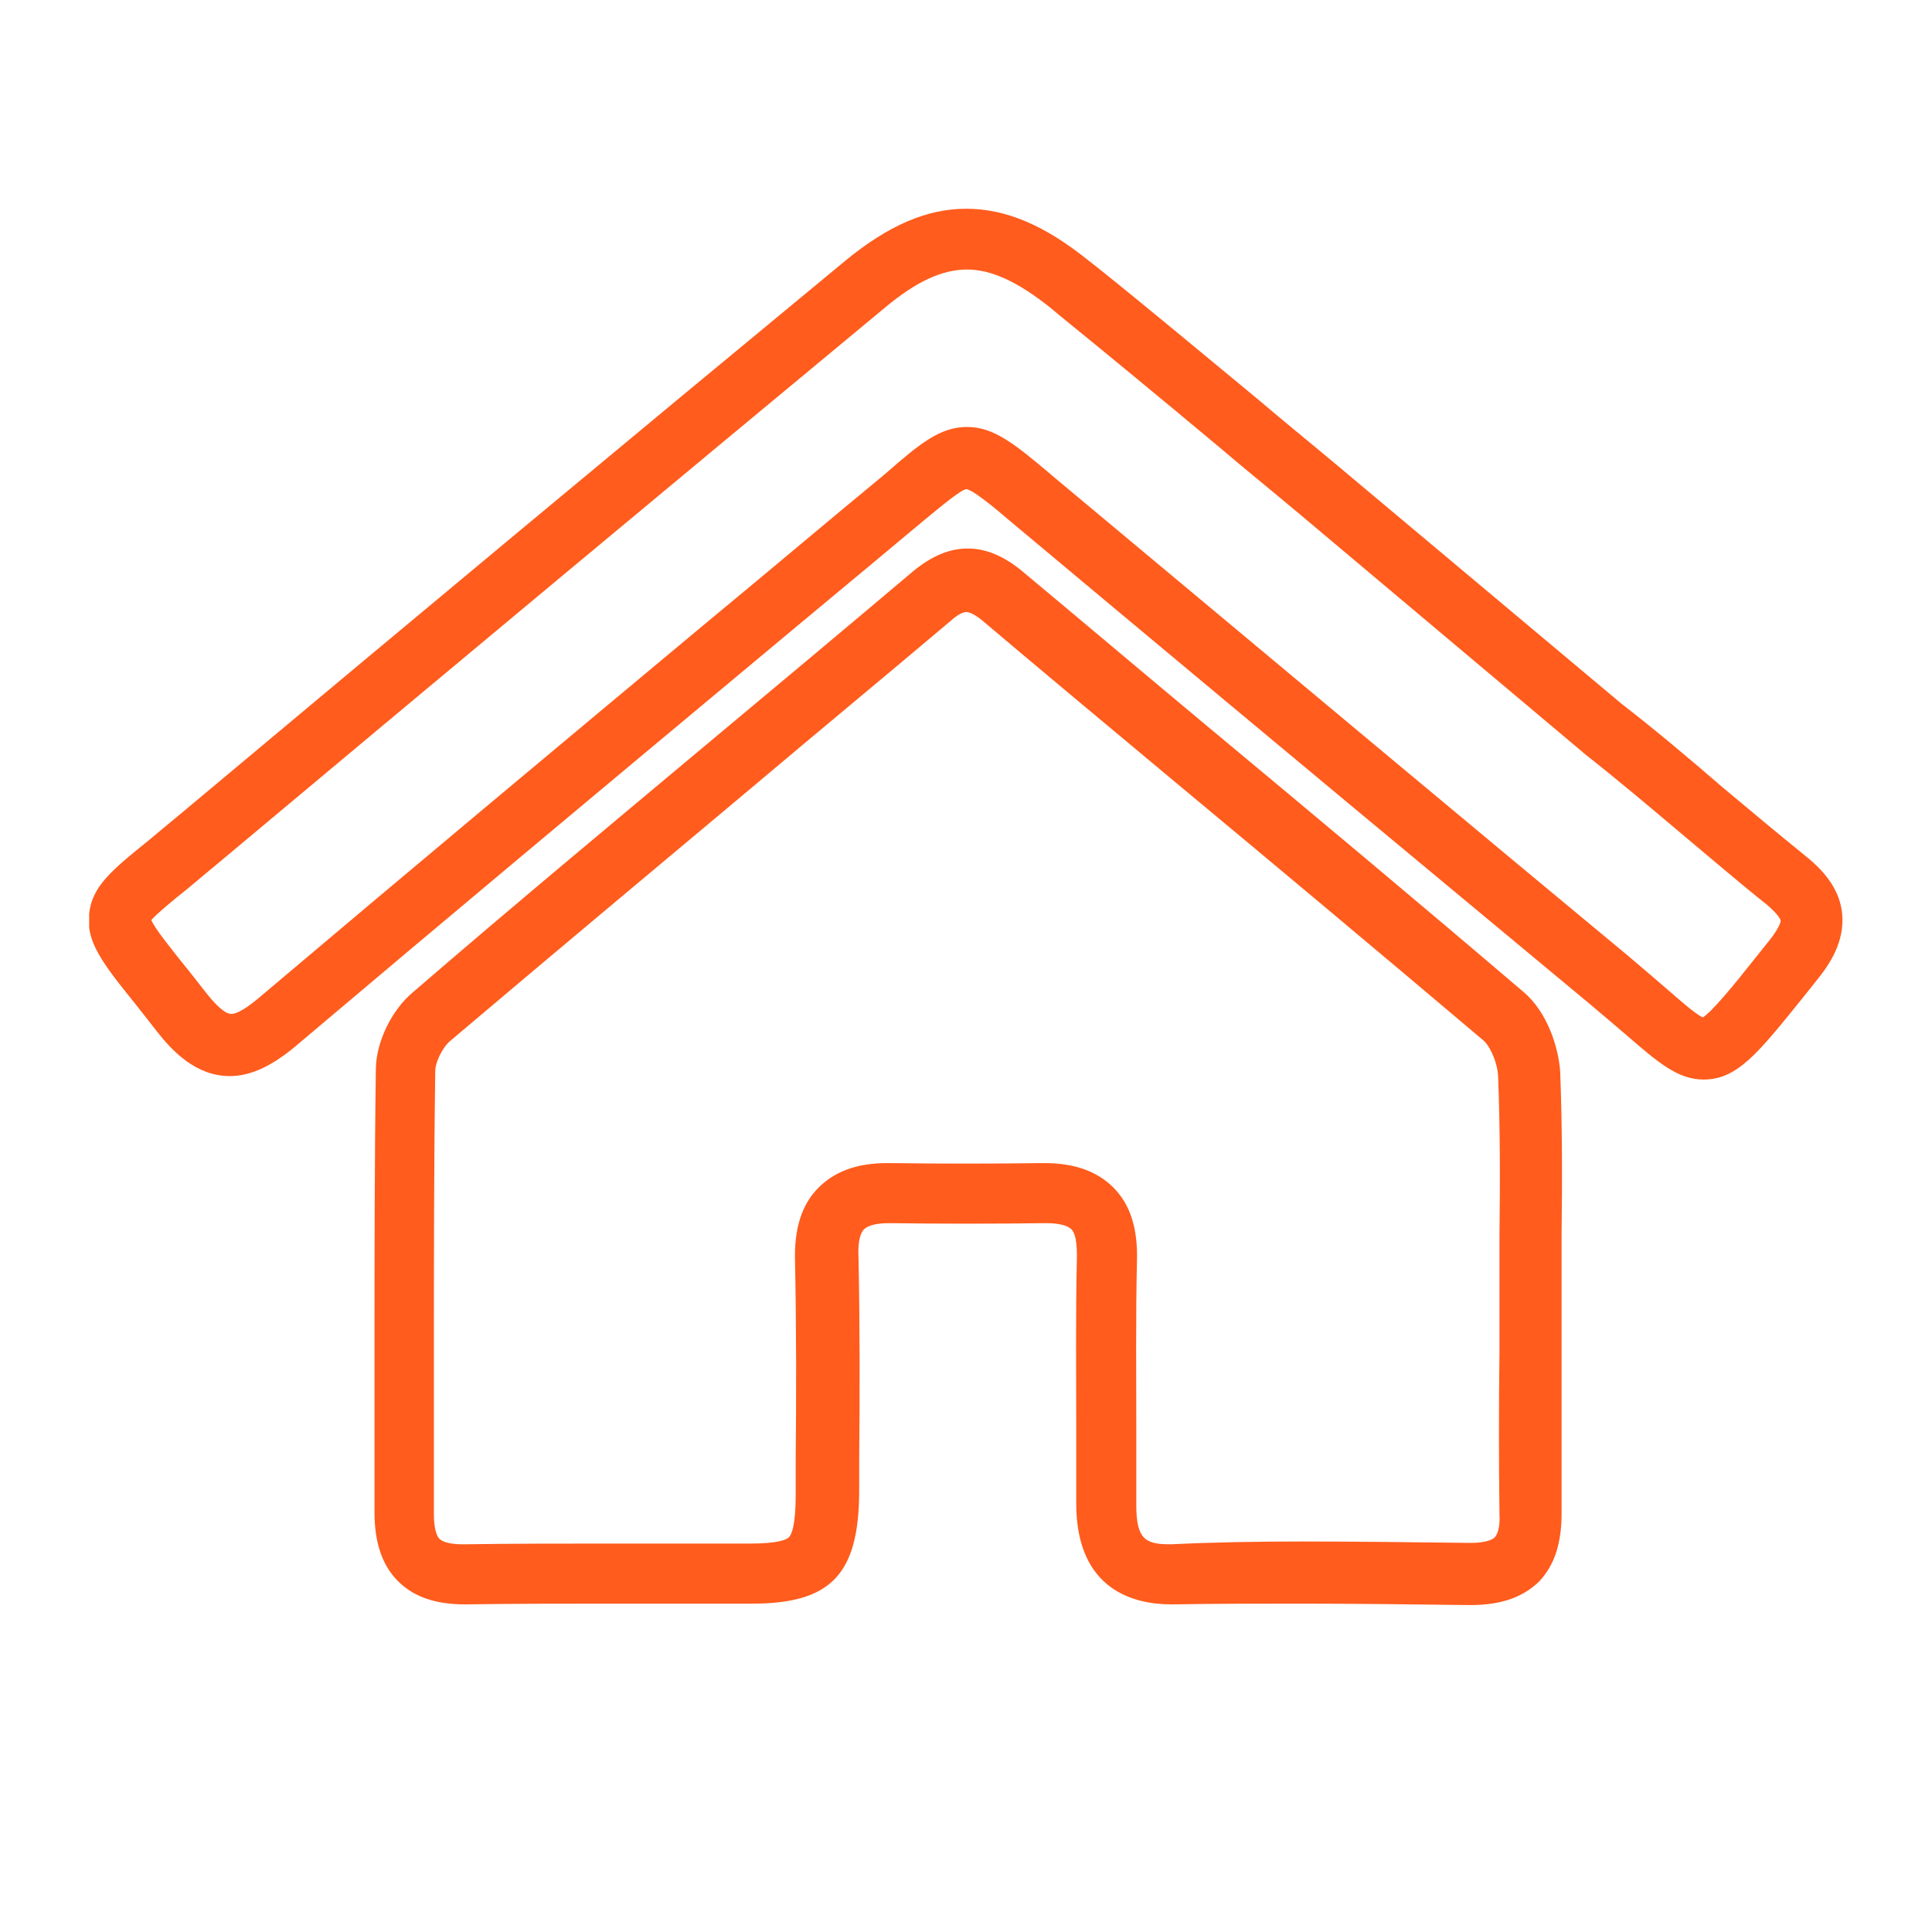 <svg width="65" height="65" viewBox="0 0 65 65" fill="none" xmlns="http://www.w3.org/2000/svg">
<g clip-path="url(#clip0_1694_5791)">
<path d="M49.483 54H49.415C47.485 53.977 45.602 53.953 43.811 53.953C42.318 53.953 40.871 53.953 39.47 53.977H39.401C38.207 53.977 36.209 53.535 36.209 50.585C36.209 49.772 36.209 48.958 36.209 48.122C36.209 46.194 36.186 44.219 36.232 42.267C36.232 41.826 36.186 41.501 36.048 41.361C35.91 41.222 35.612 41.152 35.199 41.152H35.153C33.43 41.175 31.685 41.175 29.962 41.152H29.916C29.503 41.152 29.204 41.222 29.067 41.361C28.929 41.501 28.86 41.826 28.883 42.267C28.929 44.544 28.929 46.867 28.906 49.098V50.236C28.883 52.978 27.941 53.953 25.3 53.953C24.634 53.953 23.968 53.953 23.302 53.953H20.362C18.984 53.953 17.331 53.953 15.7 53.977H15.631C14.644 53.977 13.909 53.721 13.381 53.187C12.852 52.652 12.6 51.886 12.6 50.887C12.6 49.075 12.6 47.286 12.6 45.474C12.6 42.337 12.6 39.108 12.646 35.925C12.669 35.042 13.174 33.973 13.909 33.369C17.216 30.512 20.684 27.631 24.014 24.843C26.242 22.984 28.492 21.102 30.72 19.22C31.34 18.709 31.937 18.454 32.557 18.454C33.178 18.454 33.775 18.709 34.395 19.22C36.485 20.963 38.575 22.729 40.664 24.471C44.155 27.375 47.738 30.372 51.252 33.369C52.056 34.043 52.446 35.251 52.492 36.087C52.561 37.9 52.561 39.735 52.538 41.501C52.538 42.174 52.538 42.848 52.538 43.522C52.538 44.172 52.538 44.823 52.538 45.474C52.538 47.262 52.538 49.098 52.538 50.91C52.538 51.909 52.308 52.652 51.78 53.21C51.229 53.744 50.494 54 49.483 54ZM43.811 51.862C45.602 51.862 47.485 51.886 49.438 51.909H49.483C49.874 51.909 50.172 51.839 50.287 51.723C50.402 51.607 50.471 51.328 50.448 50.933C50.425 49.098 50.425 47.262 50.448 45.474C50.448 44.823 50.448 44.172 50.448 43.545C50.448 42.871 50.448 42.198 50.448 41.524C50.471 39.782 50.471 37.969 50.402 36.204C50.379 35.739 50.127 35.181 49.897 34.995C46.383 32.022 42.8 29.025 39.309 26.121C37.22 24.378 35.13 22.636 33.04 20.87C32.81 20.684 32.626 20.591 32.511 20.591C32.397 20.591 32.213 20.684 32.006 20.87C29.779 22.752 27.528 24.61 25.3 26.492C21.97 29.28 18.525 32.161 15.149 35.019C14.873 35.251 14.644 35.762 14.644 36.018C14.598 39.201 14.598 42.43 14.598 45.543C14.598 47.355 14.598 49.167 14.598 50.956C14.598 51.351 14.667 51.653 14.782 51.77C14.896 51.886 15.172 51.956 15.562 51.956H15.608C17.262 51.932 18.893 51.932 20.294 51.932H23.233C23.899 51.932 24.565 51.932 25.231 51.932C26.196 51.932 26.471 51.793 26.54 51.723C26.632 51.63 26.77 51.328 26.77 50.283V49.144C26.793 46.914 26.793 44.637 26.747 42.383C26.724 41.315 26.977 40.525 27.528 39.967C28.079 39.41 28.837 39.131 29.847 39.131H29.916C31.639 39.154 33.338 39.154 35.061 39.131H35.13C36.163 39.131 36.921 39.41 37.472 39.967C38.023 40.525 38.276 41.315 38.253 42.383C38.207 44.312 38.23 46.287 38.23 48.192C38.23 49.005 38.23 49.841 38.23 50.654C38.23 51.77 38.529 51.956 39.355 51.956H39.401C40.848 51.886 42.318 51.862 43.811 51.862Z" fill="#FF5C1D"/>
<path d="M57.315 36.32C56.442 36.32 55.776 35.739 54.674 34.786C54.352 34.508 53.962 34.182 53.526 33.811C48.151 29.35 42.709 24.82 37.449 20.428L34.004 17.548C33.384 17.013 32.718 16.479 32.511 16.456C32.328 16.479 31.685 17.013 31.065 17.524C29.067 19.197 27.069 20.847 25.07 22.52C20.11 26.655 14.965 30.953 9.936 35.205C9.132 35.878 8.42 36.204 7.731 36.204C6.583 36.204 5.779 35.344 5.274 34.694C4.998 34.345 4.768 34.043 4.562 33.787C3.436 32.393 2.885 31.673 3 30.744C3.092 29.815 3.781 29.257 5.021 28.258C5.32 28.002 5.664 27.724 6.055 27.398C13.656 21.033 21.189 14.76 28.447 8.766C29.893 7.581 31.18 7.023 32.511 7.023C33.843 7.023 35.153 7.581 36.622 8.766L36.921 8.998C38.689 10.415 40.435 11.879 42.295 13.412C43.168 14.156 44.086 14.899 45.028 15.689L54.559 23.681C55.73 24.587 56.856 25.54 57.958 26.492C58.877 27.259 59.818 28.049 60.737 28.792C61.495 29.396 61.908 30.024 61.977 30.744C62.069 31.697 61.541 32.463 61.127 32.974L60.645 33.578C59.129 35.46 58.44 36.32 57.315 36.32ZM32.535 14.365C33.43 14.365 34.119 14.922 35.336 15.945L35.359 15.968L38.781 18.826C44.041 23.216 49.483 27.77 54.835 32.208C55.294 32.602 55.684 32.928 56.029 33.23C56.511 33.648 57.062 34.136 57.292 34.229C57.59 34.043 58.303 33.183 59.037 32.254L59.52 31.65C59.91 31.162 59.91 30.976 59.91 30.976C59.91 30.976 59.887 30.814 59.451 30.442C58.486 29.675 57.545 28.862 56.626 28.095C55.524 27.166 54.398 26.213 53.273 25.331L53.25 25.307L43.719 17.292C42.777 16.502 41.859 15.759 40.986 15.015C39.149 13.482 37.38 12.018 35.635 10.601L35.359 10.369C34.257 9.486 33.361 9.068 32.535 9.068C31.708 9.068 30.835 9.463 29.779 10.345C22.521 16.363 14.988 22.636 7.387 29.001C6.996 29.327 6.629 29.629 6.33 29.884C5.802 30.302 5.274 30.744 5.09 30.953C5.205 31.232 5.71 31.859 6.192 32.463C6.422 32.742 6.652 33.044 6.927 33.392C7.432 34.043 7.685 34.113 7.777 34.113C7.869 34.113 8.121 34.066 8.673 33.602C13.702 29.35 18.847 25.052 23.807 20.916C25.805 19.267 27.78 17.594 29.779 15.945C30.973 14.899 31.639 14.365 32.535 14.365Z" fill="#FF5C1D"/>
</g>
<defs>
<clipPath id="clip0_1694_5791">
<rect width="59" height="47" fill="white" transform="translate(3 7)"/>
</clipPath>
</defs>
</svg>
